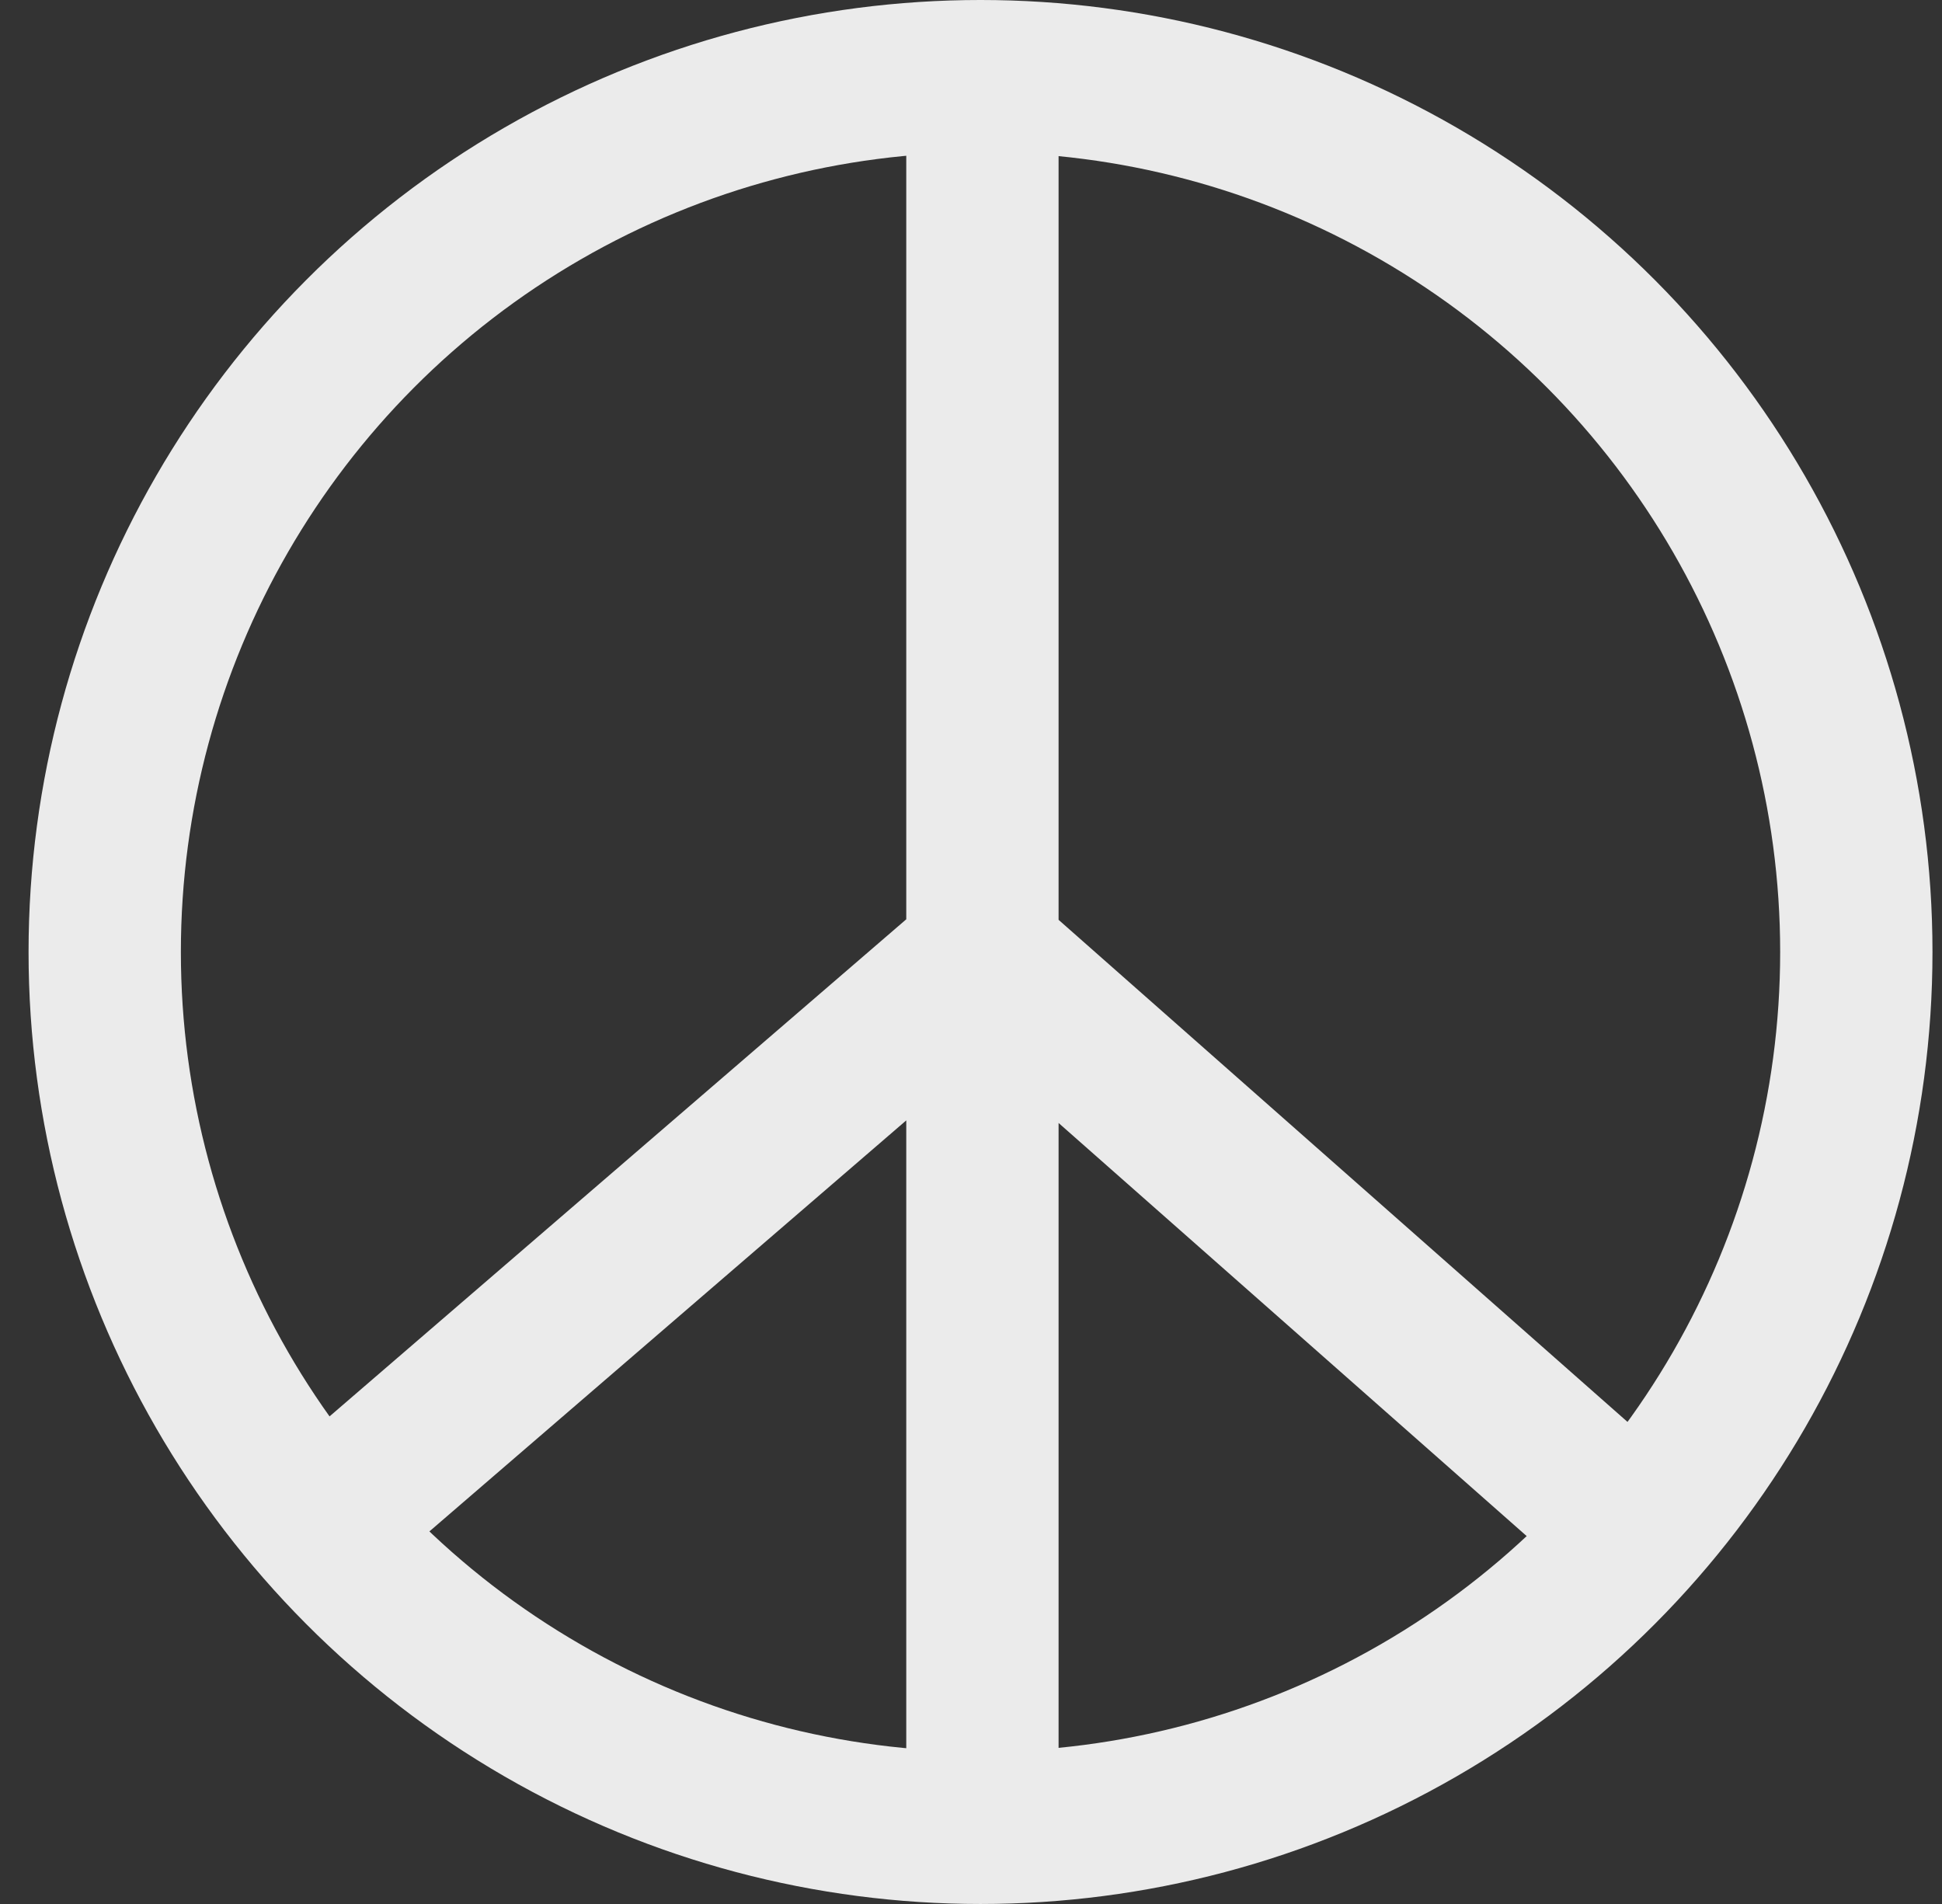 <svg width="51" height="50" viewBox="0 0 51 50" fill="none" xmlns="http://www.w3.org/2000/svg">
<rect x="0" y="0" width="51" height="50" fill="#333333" stroke="none"/>
<circle cx="25.75" cy="25" r="23" stroke="#EBEBEB" stroke-width="4"/>
<path d="M25.8 2.546V25.058M25.8 47.569V25.058M43.065 40.294L25.8 25.058M25.8 25.058L8.123 40.294" stroke="#EBEBEB" stroke-width="4"/>
</svg>
